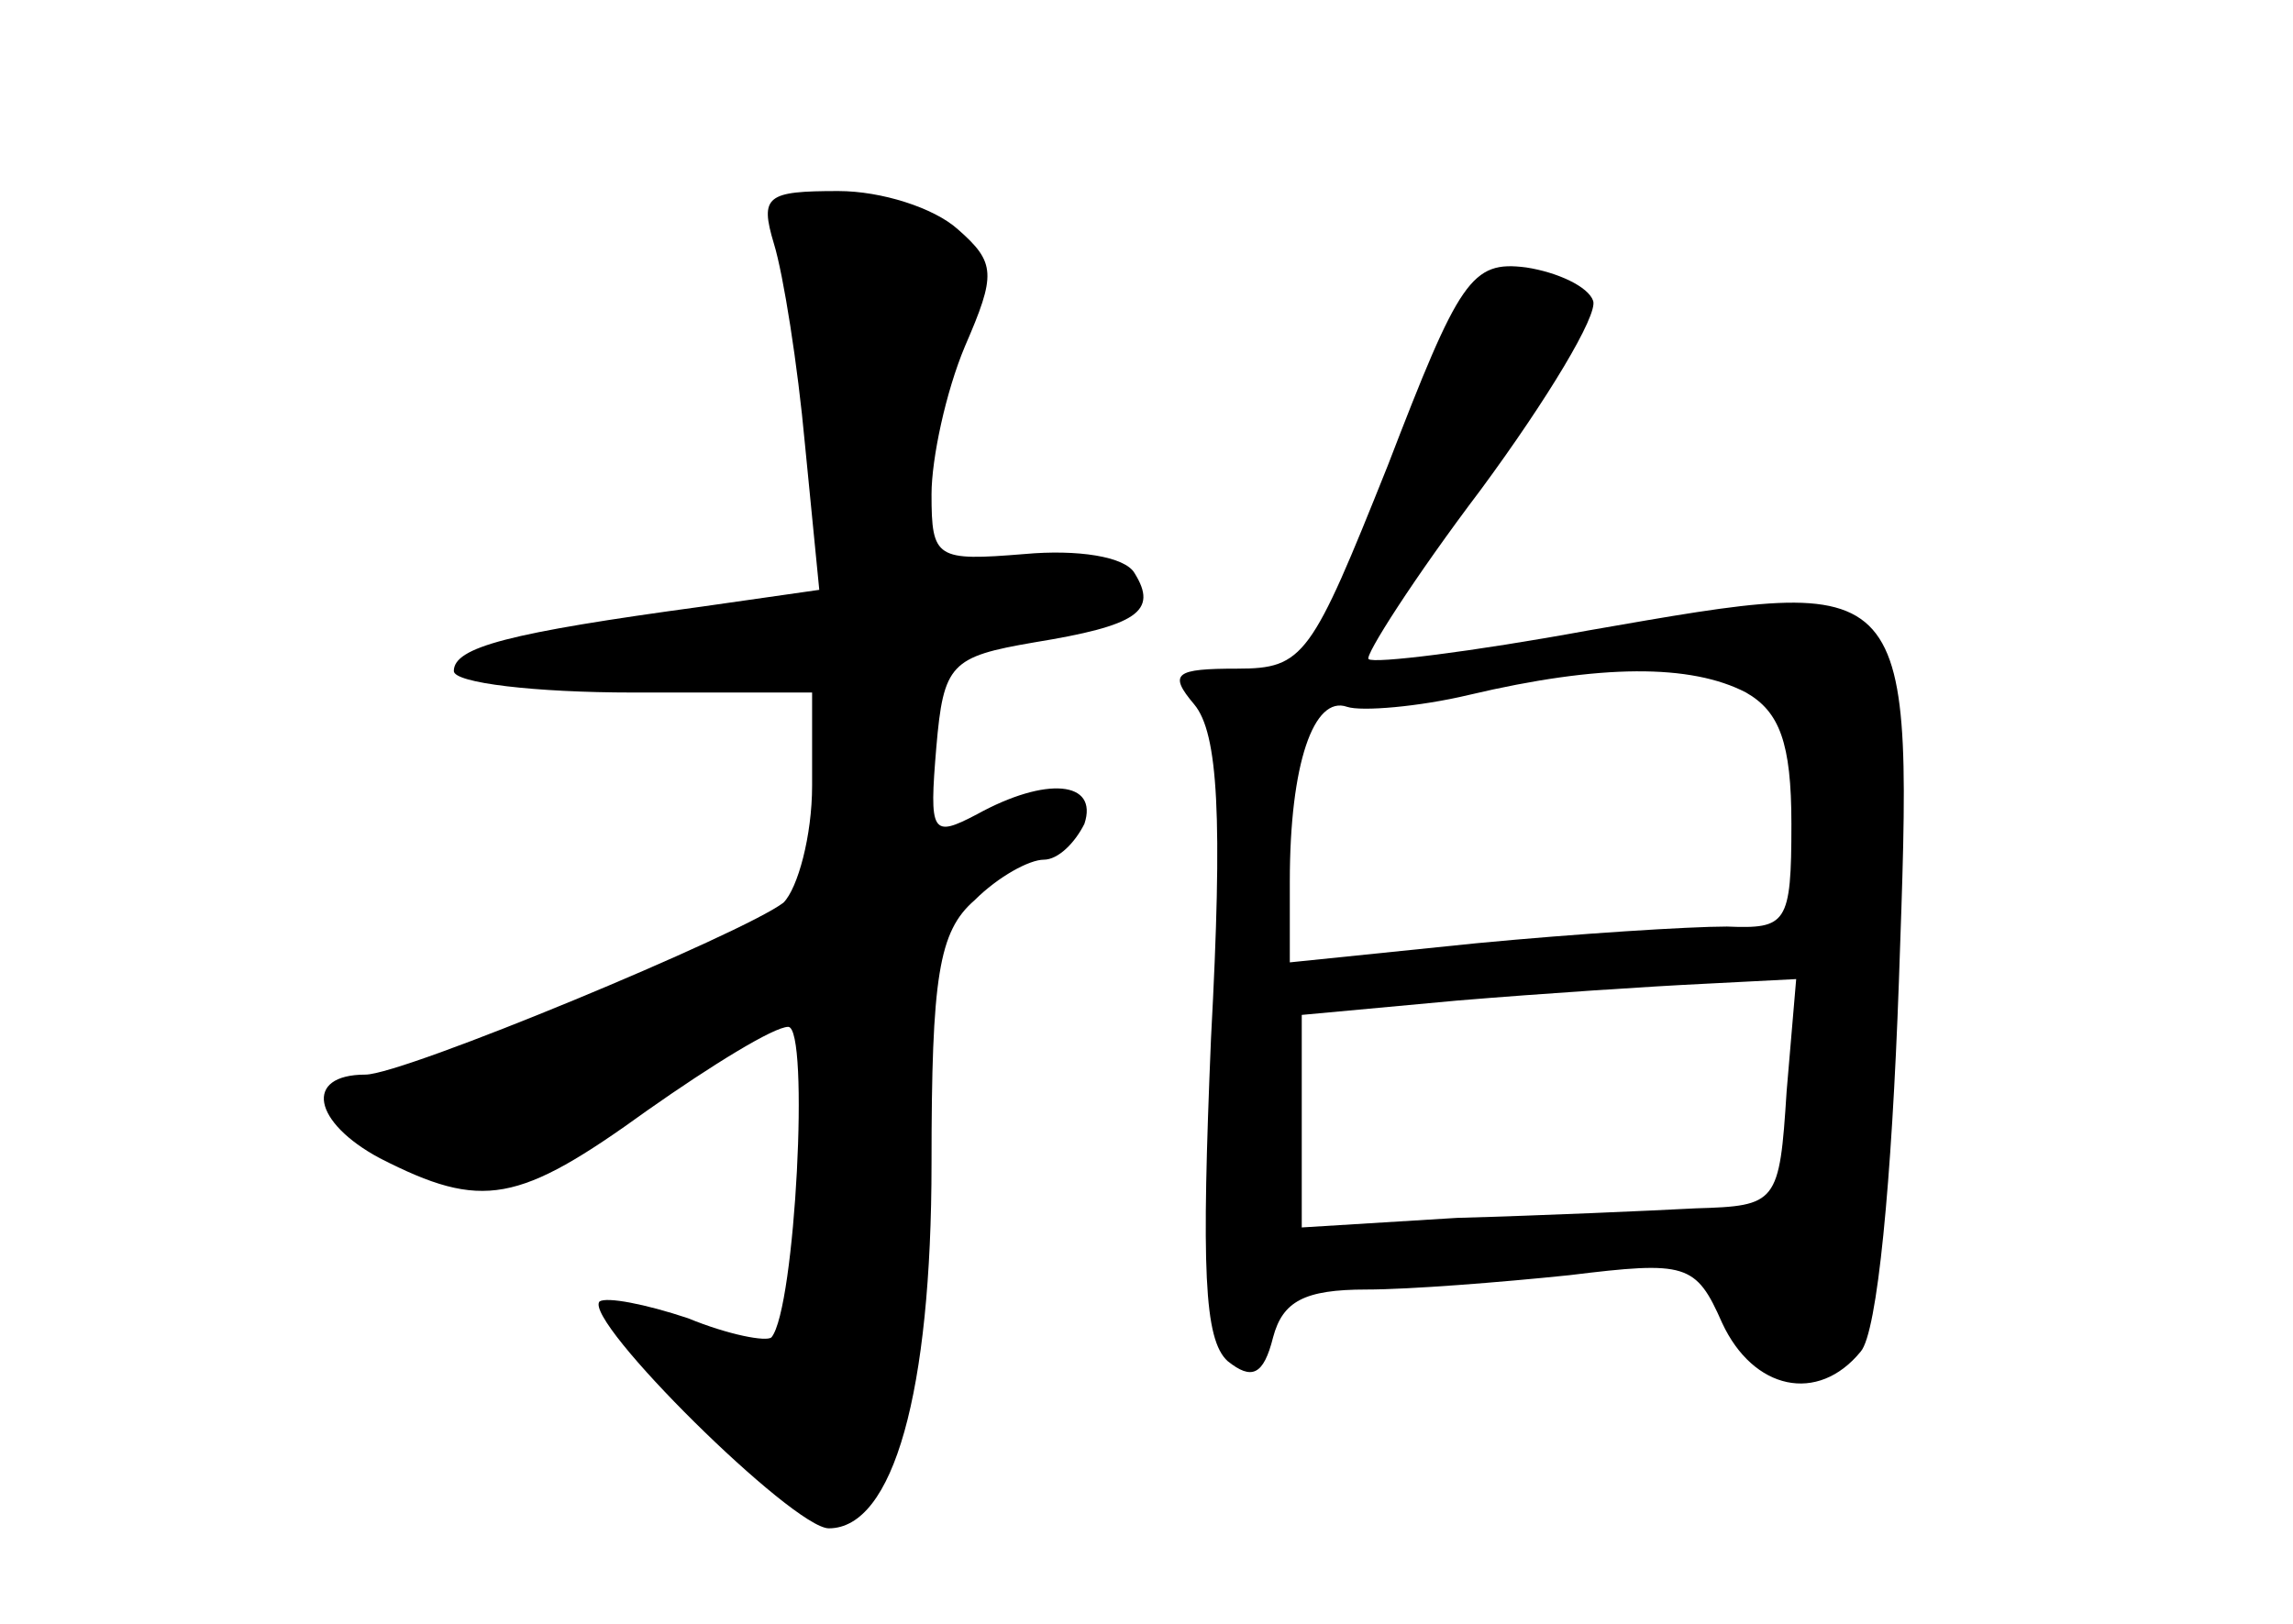 <?xml version="1.0" standalone="no"?>
<!DOCTYPE svg PUBLIC "-//W3C//DTD SVG 20010904//EN"
 "http://www.w3.org/TR/2001/REC-SVG-20010904/DTD/svg10.dtd">
<svg version="1.0" xmlns="http://www.w3.org/2000/svg"
 width="96pt" height="68pt" viewBox="0 0 96 68"
 preserveAspectRatio="xMidYMid meet">
<g transform="translate(0,68) scale(0.1,-0.1)"
fill="#000000" stroke="none">
<path d="M324 578 c4 -13 10 -51 13 -84 l6 -61 -49 -7 c-81 -11 -104 -17 -104
-27 0 -5 34 -9 75 -9 l75 0 0 -39 c0 -21 -6 -43 -12 -49 -17 -13 -159 -72
-175 -72 -26 0 -22 -20 6 -35 43 -22 58 -19 112 20 27 19 53 35 59 35 9 0 3
-118 -7 -130 -2 -2 -18 1 -35 8 -18 6 -34 9 -37 7 -7 -8 81 -95 96 -95 27 0
43 57 43 153 0 78 3 97 18 110 10 10 23 17 29 17 6 0 13 7 17 15 6 18 -16 20
-45 4 -19 -10 -20 -8 -17 28 3 35 6 38 41 44 43 7 52 13 42 29 -4 7 -24 10
-46 8 -37 -3 -39 -2 -39 25 0 15 6 43 14 62 13 30 13 35 -3 49 -10 9 -32 16
-50 16 -30 0 -33 -2 -27 -22z"/>
<path d="M581 485 c-32 -80 -35 -85 -63 -85 -26 0 -29 -2 -18 -15 10 -12 12
-47 7 -140 -4 -96 -3 -126 7 -135 10 -8 15 -6 19 10 4 15 13 20 39 20 18 0 56
3 85 6 49 6 53 5 64 -20 13 -28 40 -34 58 -12 7 8 13 71 16 155 6 173 8 171
-130 147 -49 -9 -90 -14 -92 -12 -2 1 19 34 47 71 28 38 49 73 47 79 -2 6 -15
12 -28 14 -23 3 -28 -5 -58 -83z m150 -95 c14 -8 19 -21 19 -55 0 -42 -2 -44
-27 -43 -16 0 -63 -3 -105 -7 l-78 -8 0 34 c0 49 10 78 24 73 6 -2 30 0 51 5
55 13 93 13 116 1z m17 -167 c-3 -47 -4 -48 -38 -49 -19 -1 -64 -3 -100 -4
l-65 -4 0 45 0 44 65 6 c36 3 82 6 103 7 l39 2 -4 -47z"/>
</g>
</svg>
